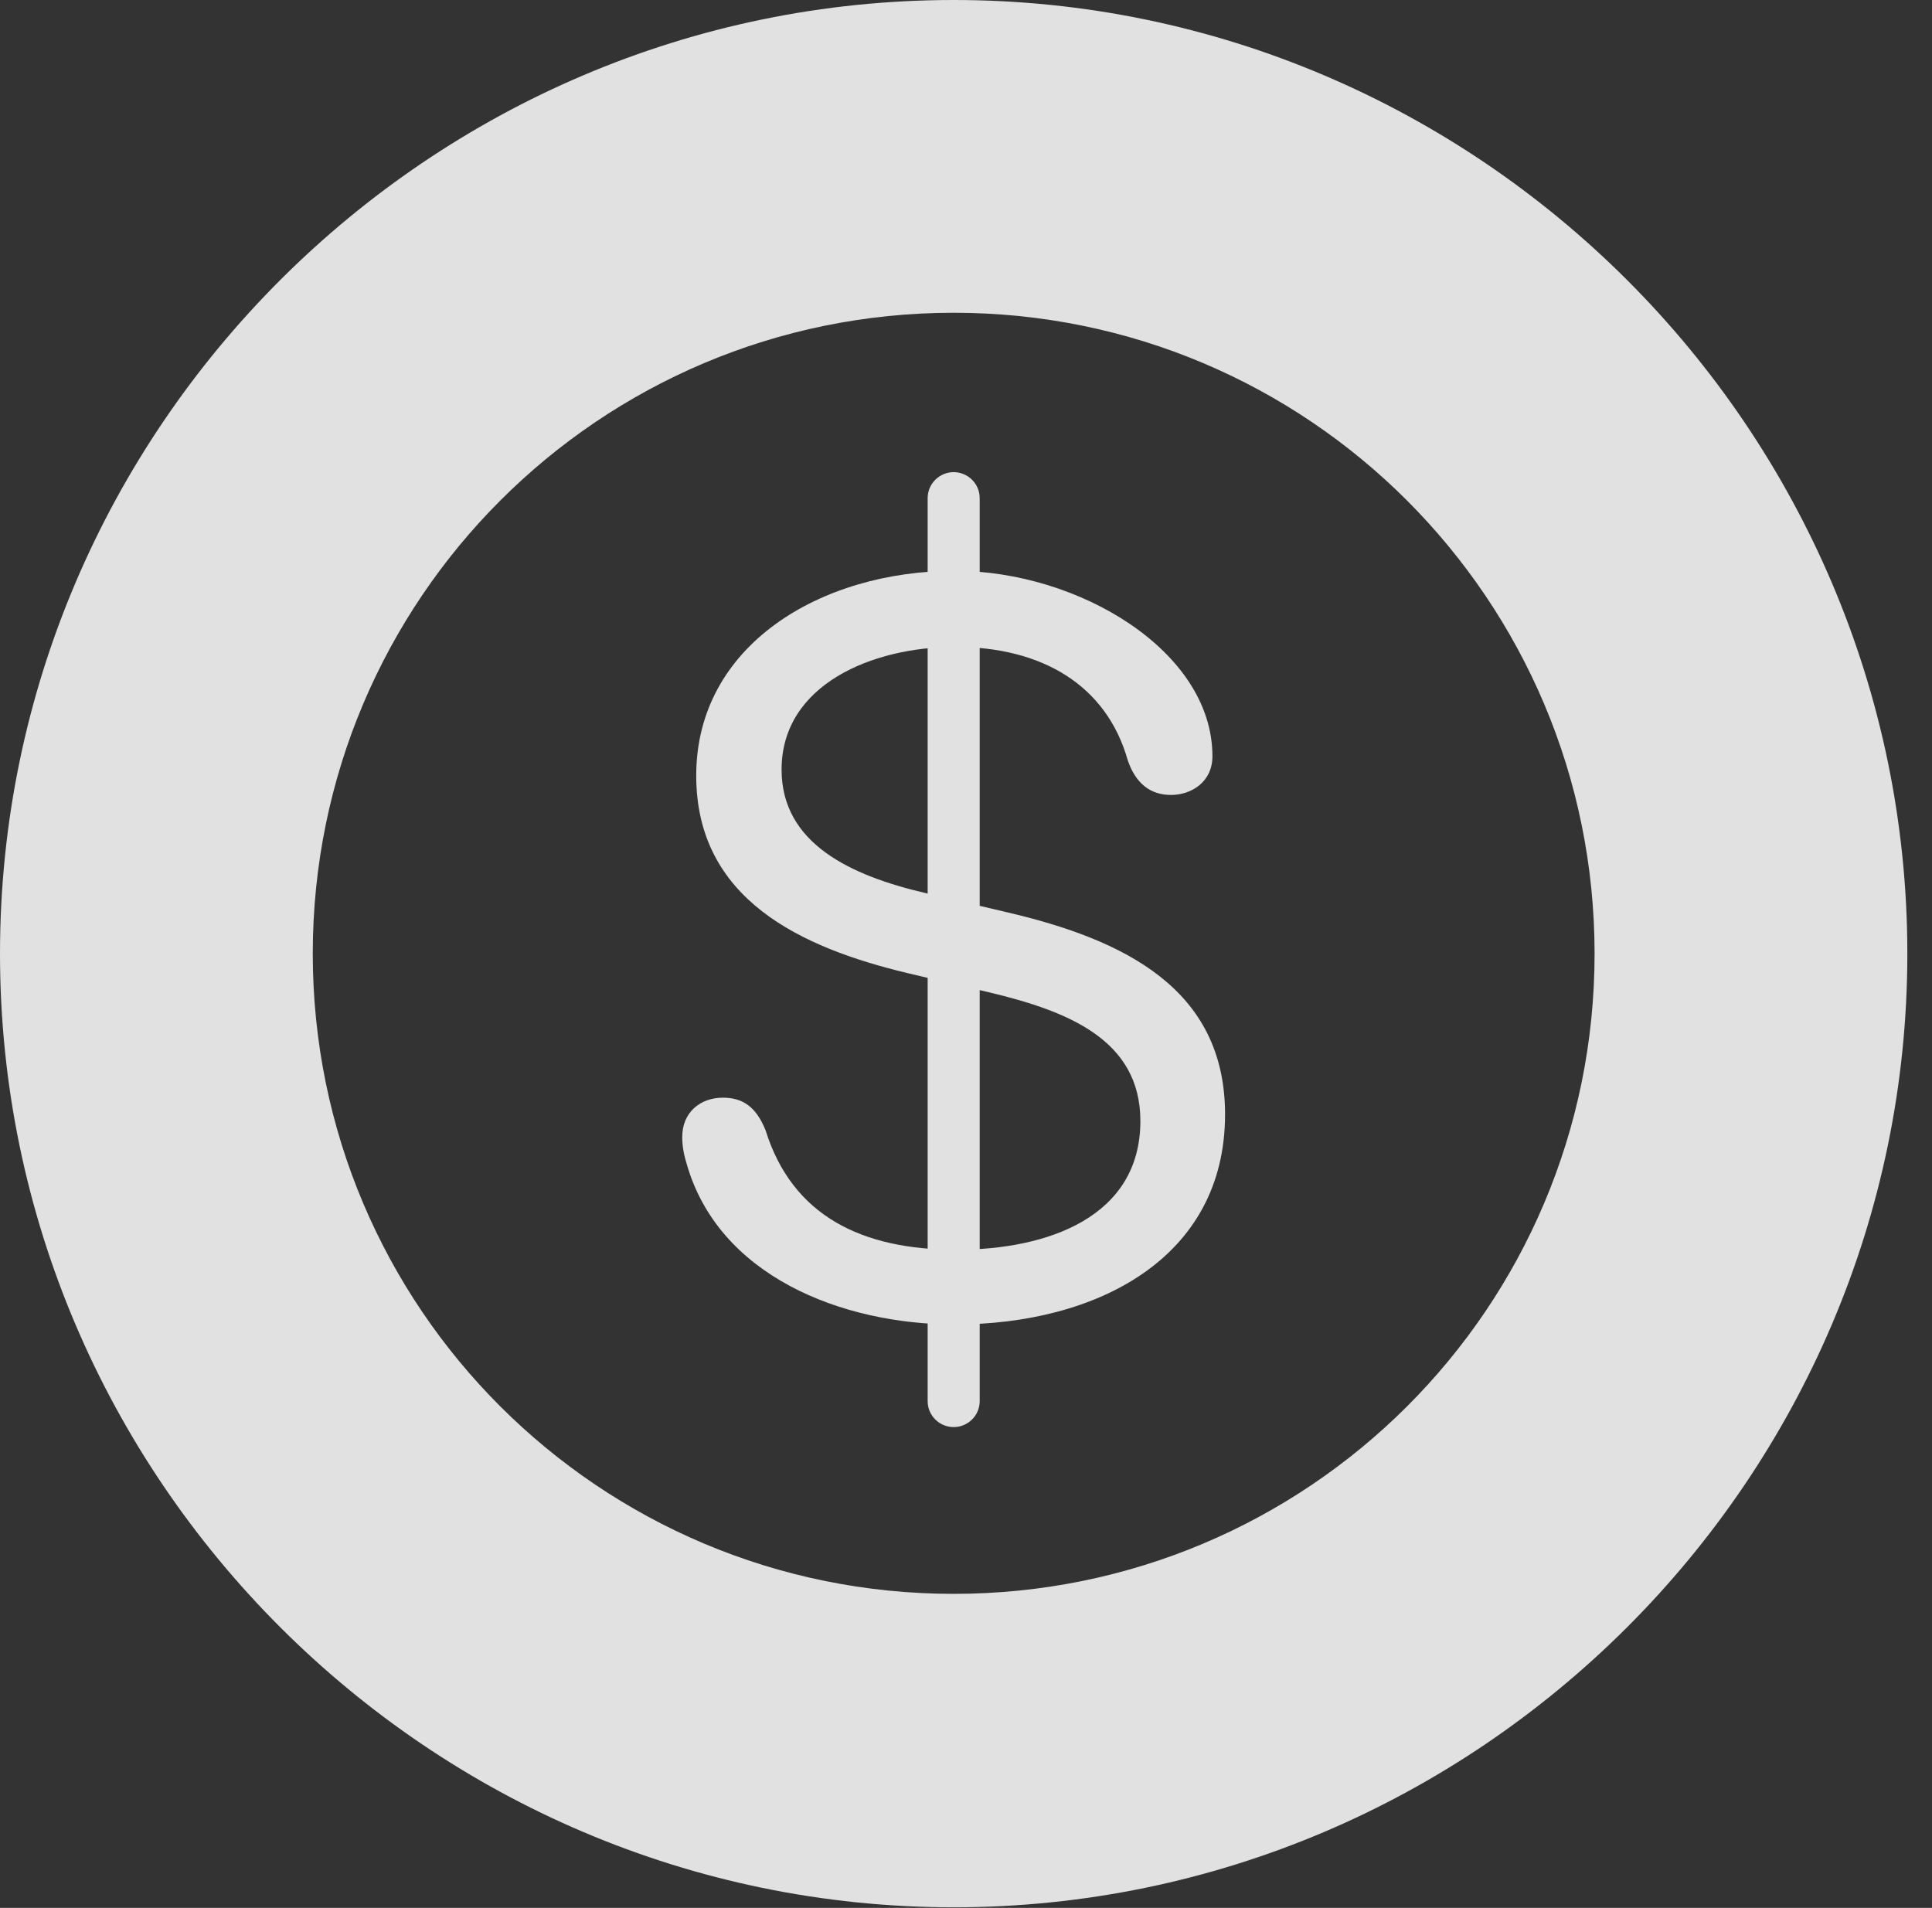 <?xml version="1.0" encoding="UTF-8"?>
<!--Generator: Apple Native CoreSVG 326-->
<!DOCTYPE svg
PUBLIC "-//W3C//DTD SVG 1.1//EN"
       "http://www.w3.org/Graphics/SVG/1.1/DTD/svg11.dtd">
<svg version="1.1" xmlns="http://www.w3.org/2000/svg" xmlns:xlink="http://www.w3.org/1999/xlink" viewBox="0 0 28.291 27.939">
 <rect x="0" y="0" width="28.291" height="27.939" fill="#333333" stroke="none"/>
 <g>
  <rect height="27.939" opacity="0" width="28.291" x="0" y="0"/>
  <path d="M13.965 27.93C21.641 27.93 27.93 21.65 27.93 13.965C27.93 6.279 21.641 0 13.965 0C6.289 0 0 6.279 0 13.965C0 21.65 6.289 27.93 13.965 27.93ZM13.965 23.34C8.779 23.34 4.58 19.15 4.58 13.965C4.58 8.779 8.779 4.58 13.965 4.58C19.15 4.58 23.35 8.779 23.35 13.965C23.35 19.15 19.15 23.34 13.965 23.34Z" fill="white" fill-opacity="0.85"/>
  <path d="M13.984 19.395C16.055 19.395 17.939 18.428 17.939 16.318C17.939 14.482 16.465 13.76 14.746 13.359L13.545 13.076C12.461 12.822 11.445 12.354 11.445 11.27C11.445 10.02 12.783 9.473 13.984 9.473C15.254 9.473 16.201 10.029 16.514 11.133C16.631 11.475 16.846 11.641 17.148 11.641C17.441 11.641 17.754 11.455 17.754 11.074C17.754 9.531 15.791 8.359 13.984 8.359C12.012 8.359 10.195 9.453 10.195 11.357C10.195 13.174 11.738 13.877 13.281 14.248L14.482 14.531C15.635 14.805 16.699 15.225 16.699 16.416C16.699 17.822 15.342 18.301 14.004 18.301C12.617 18.301 11.602 17.803 11.211 16.553C11.074 16.211 10.879 16.074 10.586 16.074C10.254 16.074 9.99 16.289 9.99 16.65C9.99 16.768 10.01 16.895 10.049 17.021C10.508 18.682 12.324 19.395 13.984 19.395ZM13.965 20.898C14.17 20.898 14.346 20.732 14.346 20.518L14.346 7.295C14.346 7.08 14.17 6.914 13.965 6.914C13.76 6.914 13.584 7.08 13.584 7.295L13.584 20.518C13.584 20.732 13.76 20.898 13.965 20.898Z" fill="white" fill-opacity="0.85"/>
 </g>
</svg>
